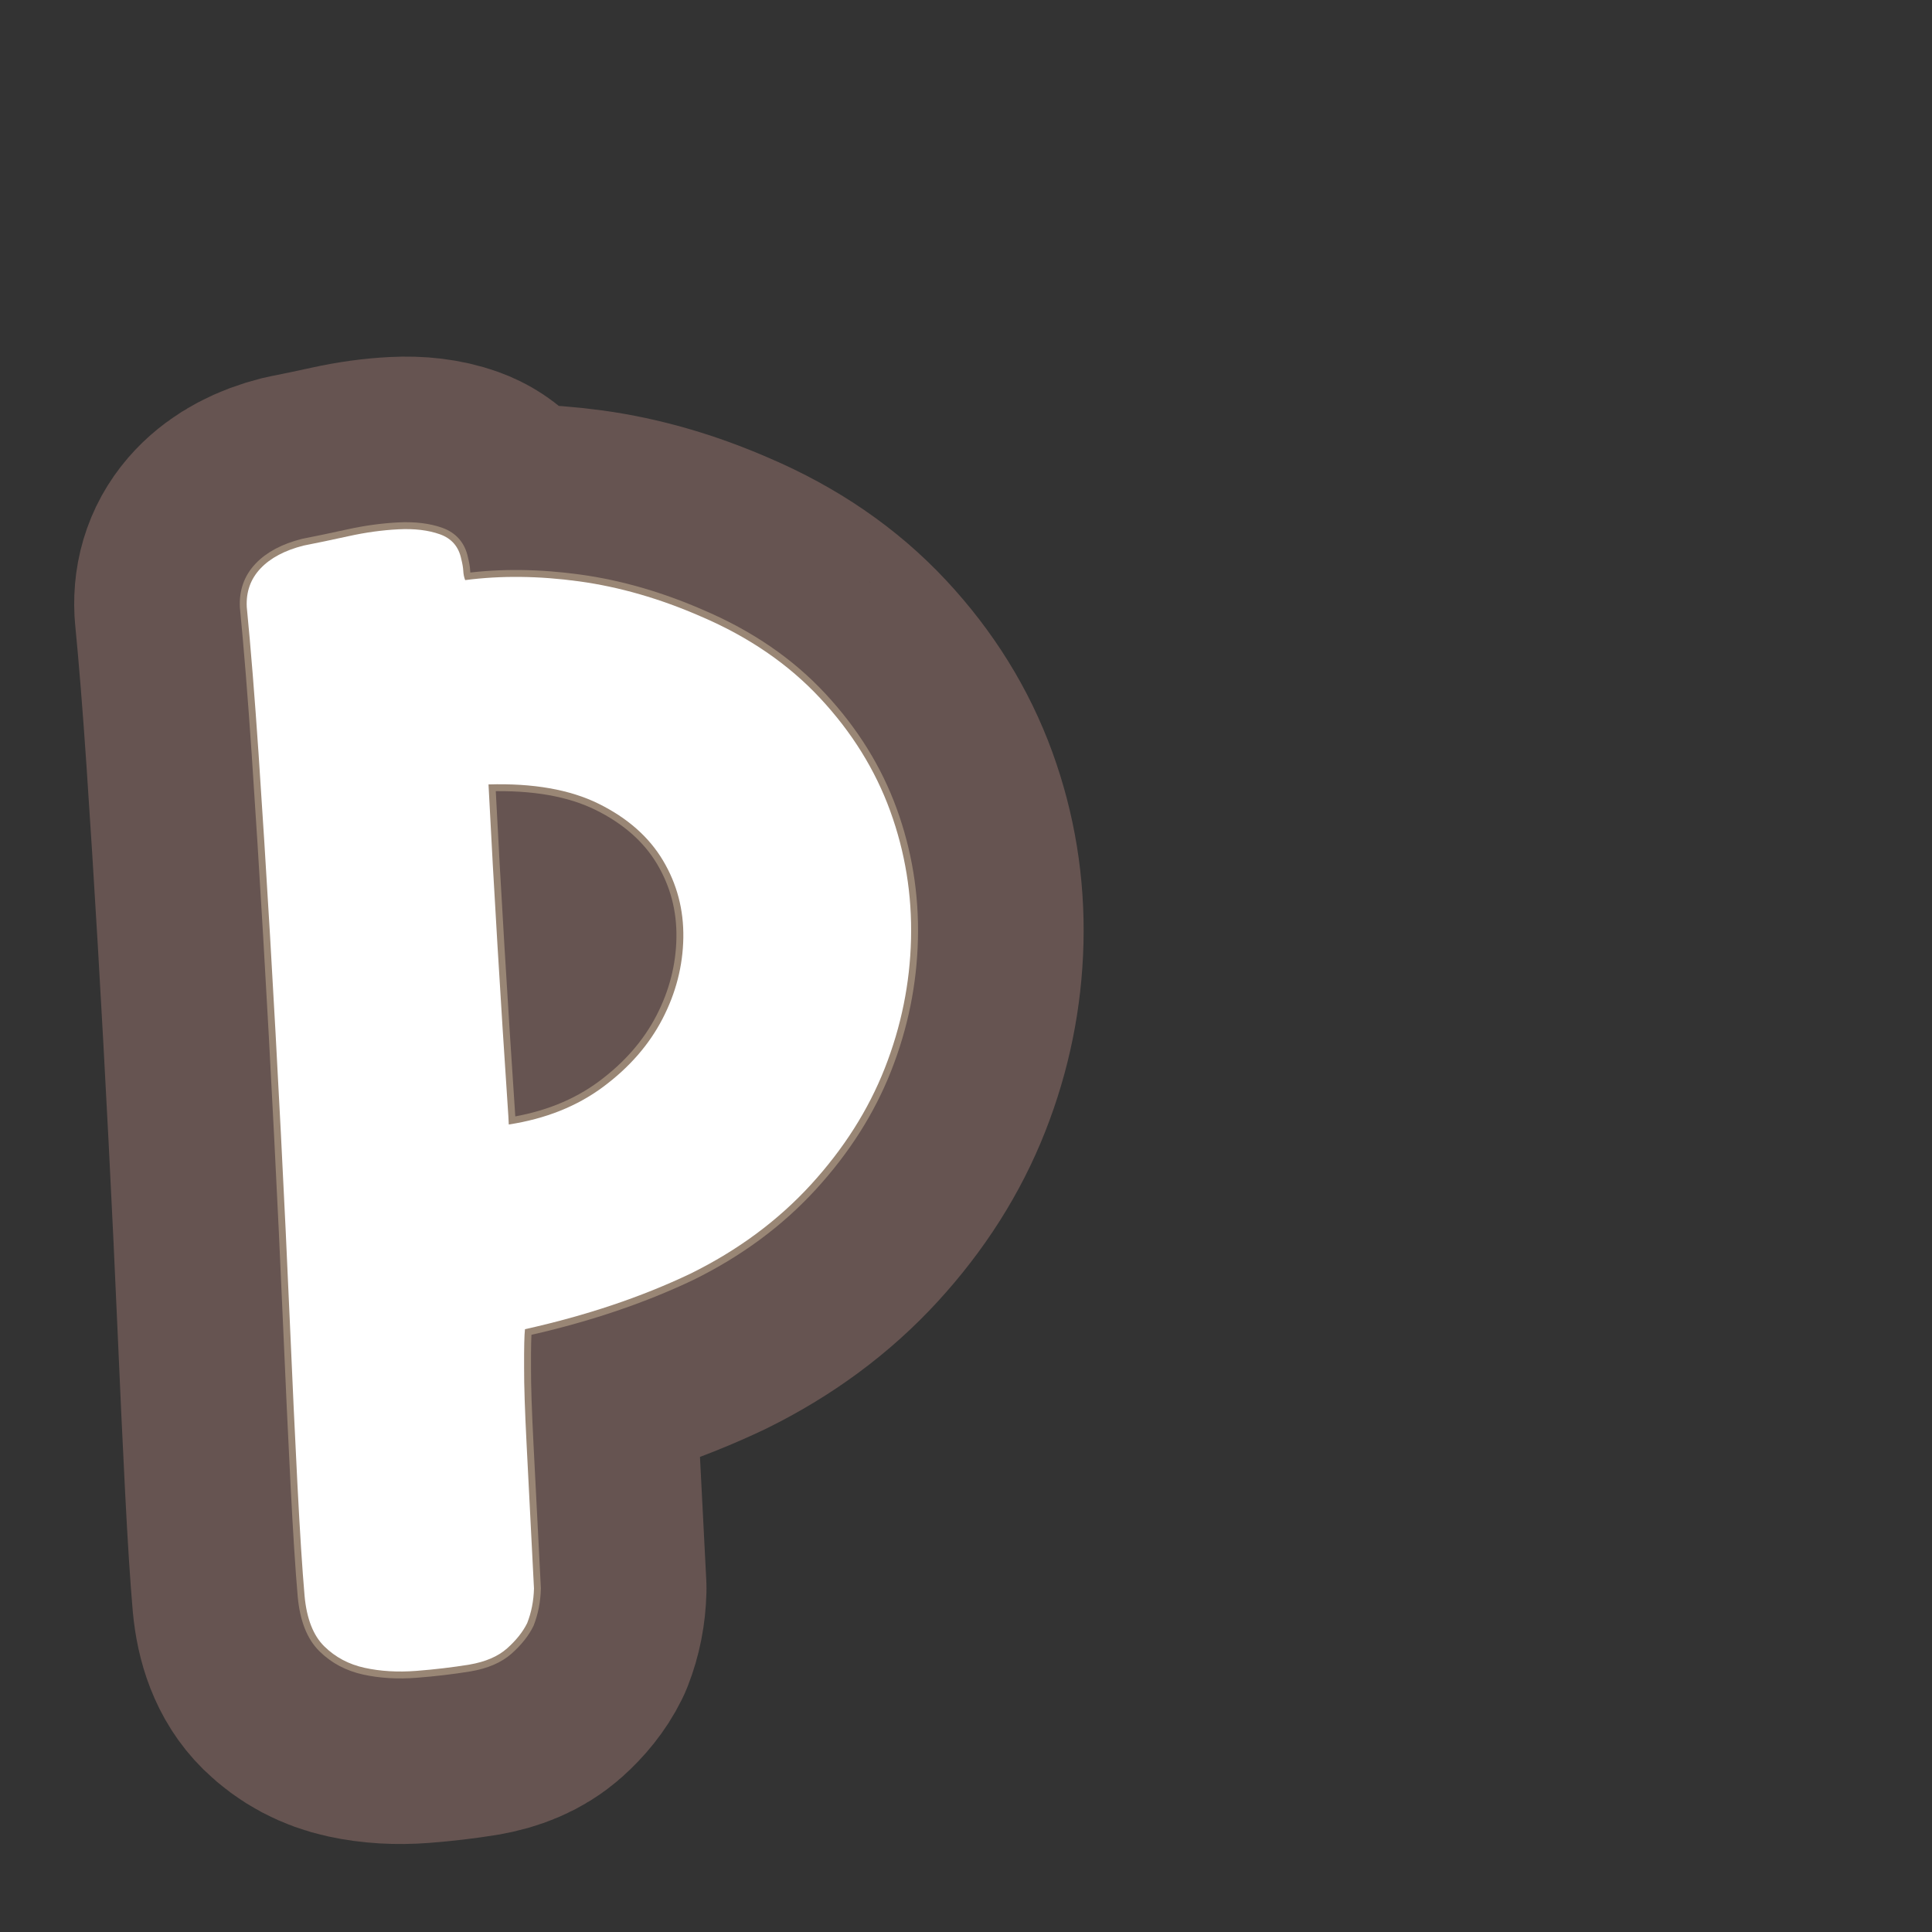 <?xml version="1.0" encoding="UTF-8"?>
<svg id="Content" xmlns="http://www.w3.org/2000/svg" xmlns:xlink="http://www.w3.org/1999/xlink" viewBox="0 0 280 280">
  <rect x="0" y="0" width="280" height="280" fill="#333333" stroke="none"/>
  <defs>
    <style>
      .cls-1 {
        stroke: #665451;
        stroke-width: 50px;
      }

      .cls-1, .cls-2 {
        fill: none;
        stroke-linecap: round;
        stroke-linejoin: round;
      }

      .cls-3 {
        fill: #fff;
      }

      .cls-2 {
        stroke: #998675;
        stroke-width: 2px;
      }
    </style>
  </defs>
  <a xlink:href="https://www.notion.so/congruence/Success-probability-fa309cf6ed0d4d669d9b245a92d5f419?pvs=4">
    <g>
      <path class="cls-1" d="M101.61,89.354c6.906,2.956,12.661,6.9,17.258,11.837s7.979,10.383,10.146,16.338c2.168,5.959,3.173,12.145,3.02,18.565-.156,6.42-1.42,12.657-3.799,18.707-2.379,6.053-5.953,11.682-10.719,16.89-4.768,5.208-10.578,9.508-17.438,12.891-7.136,3.401-15.133,6.085-23.995,8.056-.096.833-.14,2.696-.126,5.591-.012,2.482.112,6.232.37,11.254.257,5.021.611,11.931,1.062,20.733-.047,1.793-.375,3.466-.984,5.016-.627,1.272-1.599,2.493-2.915,3.665-1.319,1.17-3.142,1.952-5.465,2.349-2.46.4-5.03.705-7.709.912-2.679.206-5.168.059-7.469-.444-2.301-.502-4.252-1.541-5.849-3.113-1.6-1.572-2.552-4.007-2.855-7.301-.336-3.845-.681-9.24-1.037-16.184-.355-6.947-.721-14.72-1.091-23.318-.372-8.597-.807-17.779-1.308-27.547-.5-9.764-1.023-19.287-1.567-28.566-.546-9.281-1.101-18.075-1.662-26.392-.565-8.313-1.136-15.42-1.714-21.321-.112-2.198.549-4.062,1.989-5.583,1.438-1.521,3.518-2.626,6.242-3.319,1.911-.372,4.095-.83,6.549-1.369,2.455-.54,4.85-.87,7.189-.989,2.338-.12,4.35.123,6.036.726,1.685.604,2.709,1.794,3.078,3.564.171.684.271,1.263.296,1.743.024.483.114.926.274,1.33,5.204-.68,10.726-.616,16.558.187,5.833.806,11.713,2.502,17.636,5.095ZM73.735,162.972c5.336-.823,9.896-2.644,13.683-5.459,3.786-2.812,6.649-6.097,8.596-9.852,1.944-3.752,2.949-7.665,3.019-11.739.066-4.068-.917-7.812-2.953-11.224-2.037-3.413-5.145-6.149-9.315-8.211-4.175-2.062-9.497-2.994-15.967-2.802.395,7.704.823,15.438,1.293,23.204.464,7.768.992,16.051,1.582,24.844l.031.619.032.619Z"/>
      <path class="cls-2" d="M101.61,89.354c6.906,2.956,12.661,6.9,17.258,11.837s7.979,10.383,10.146,16.338c2.168,5.959,3.173,12.145,3.02,18.565-.156,6.42-1.42,12.657-3.799,18.707-2.379,6.053-5.953,11.682-10.719,16.89-4.768,5.208-10.578,9.508-17.438,12.891-7.136,3.401-15.133,6.085-23.995,8.056-.096.833-.14,2.696-.126,5.591-.012,2.482.112,6.232.37,11.254.257,5.021.611,11.931,1.062,20.733-.047,1.793-.375,3.466-.984,5.016-.627,1.272-1.599,2.493-2.915,3.665-1.319,1.17-3.142,1.952-5.465,2.349-2.46.4-5.03.705-7.709.912-2.679.206-5.168.059-7.469-.444-2.301-.502-4.252-1.541-5.849-3.113-1.6-1.572-2.552-4.007-2.855-7.301-.336-3.845-.681-9.24-1.037-16.184-.355-6.947-.721-14.72-1.091-23.318-.372-8.597-.807-17.779-1.308-27.547-.5-9.764-1.023-19.287-1.567-28.566-.546-9.281-1.101-18.075-1.662-26.392-.565-8.313-1.136-15.42-1.714-21.321-.112-2.198.549-4.062,1.989-5.583,1.438-1.521,3.518-2.626,6.242-3.319,1.911-.372,4.095-.83,6.549-1.369,2.455-.54,4.85-.87,7.189-.989,2.338-.12,4.35.123,6.036.726,1.685.604,2.709,1.794,3.078,3.564.171.684.271,1.263.296,1.743.024.483.114.926.274,1.33,5.204-.68,10.726-.616,16.558.187,5.833.806,11.713,2.502,17.636,5.095ZM73.735,162.972c5.336-.823,9.896-2.644,13.683-5.459,3.786-2.812,6.649-6.097,8.596-9.852,1.944-3.752,2.949-7.665,3.019-11.739.066-4.068-.917-7.812-2.953-11.224-2.037-3.413-5.145-6.149-9.315-8.211-4.175-2.062-9.497-2.994-15.967-2.802.395,7.704.823,15.438,1.293,23.204.464,7.768.992,16.051,1.582,24.844l.031.619.032.619Z"/>
      <path class="cls-3" d="M101.61,89.354c6.906,2.956,12.661,6.9,17.258,11.837s7.979,10.383,10.146,16.338c2.168,5.959,3.173,12.145,3.02,18.565-.156,6.42-1.42,12.657-3.799,18.707-2.379,6.053-5.953,11.682-10.719,16.89-4.768,5.208-10.578,9.508-17.438,12.891-7.136,3.401-15.133,6.085-23.995,8.056-.096.833-.14,2.696-.126,5.591-.012,2.482.112,6.232.37,11.254.257,5.021.611,11.931,1.062,20.733-.047,1.793-.375,3.466-.984,5.016-.627,1.272-1.599,2.493-2.915,3.665-1.319,1.17-3.142,1.952-5.465,2.349-2.46.4-5.03.705-7.709.912-2.679.206-5.168.059-7.469-.444-2.301-.502-4.252-1.541-5.849-3.113-1.6-1.572-2.552-4.007-2.855-7.301-.336-3.845-.681-9.24-1.037-16.184-.355-6.947-.721-14.72-1.091-23.318-.372-8.597-.807-17.779-1.308-27.547-.5-9.764-1.023-19.287-1.567-28.566-.546-9.281-1.101-18.075-1.662-26.392-.565-8.313-1.136-15.42-1.714-21.321-.112-2.198.549-4.062,1.989-5.583,1.438-1.521,3.518-2.626,6.242-3.319,1.911-.372,4.095-.83,6.549-1.369,2.455-.54,4.85-.87,7.189-.989,2.338-.12,4.35.123,6.036.726,1.685.604,2.709,1.794,3.078,3.564.171.684.271,1.263.296,1.743.024.483.114.926.274,1.33,5.204-.68,10.726-.616,16.558.187,5.833.806,11.713,2.502,17.636,5.095ZM73.735,162.972c5.336-.823,9.896-2.644,13.683-5.459,3.786-2.812,6.649-6.097,8.596-9.852,1.944-3.752,2.949-7.665,3.019-11.739.066-4.068-.917-7.812-2.953-11.224-2.037-3.413-5.145-6.149-9.315-8.211-4.175-2.062-9.497-2.994-15.967-2.802.395,7.704.823,15.438,1.293,23.204.464,7.768.992,16.051,1.582,24.844l.031.619.032.619Z"/>
    </g>
  </a>
</svg>